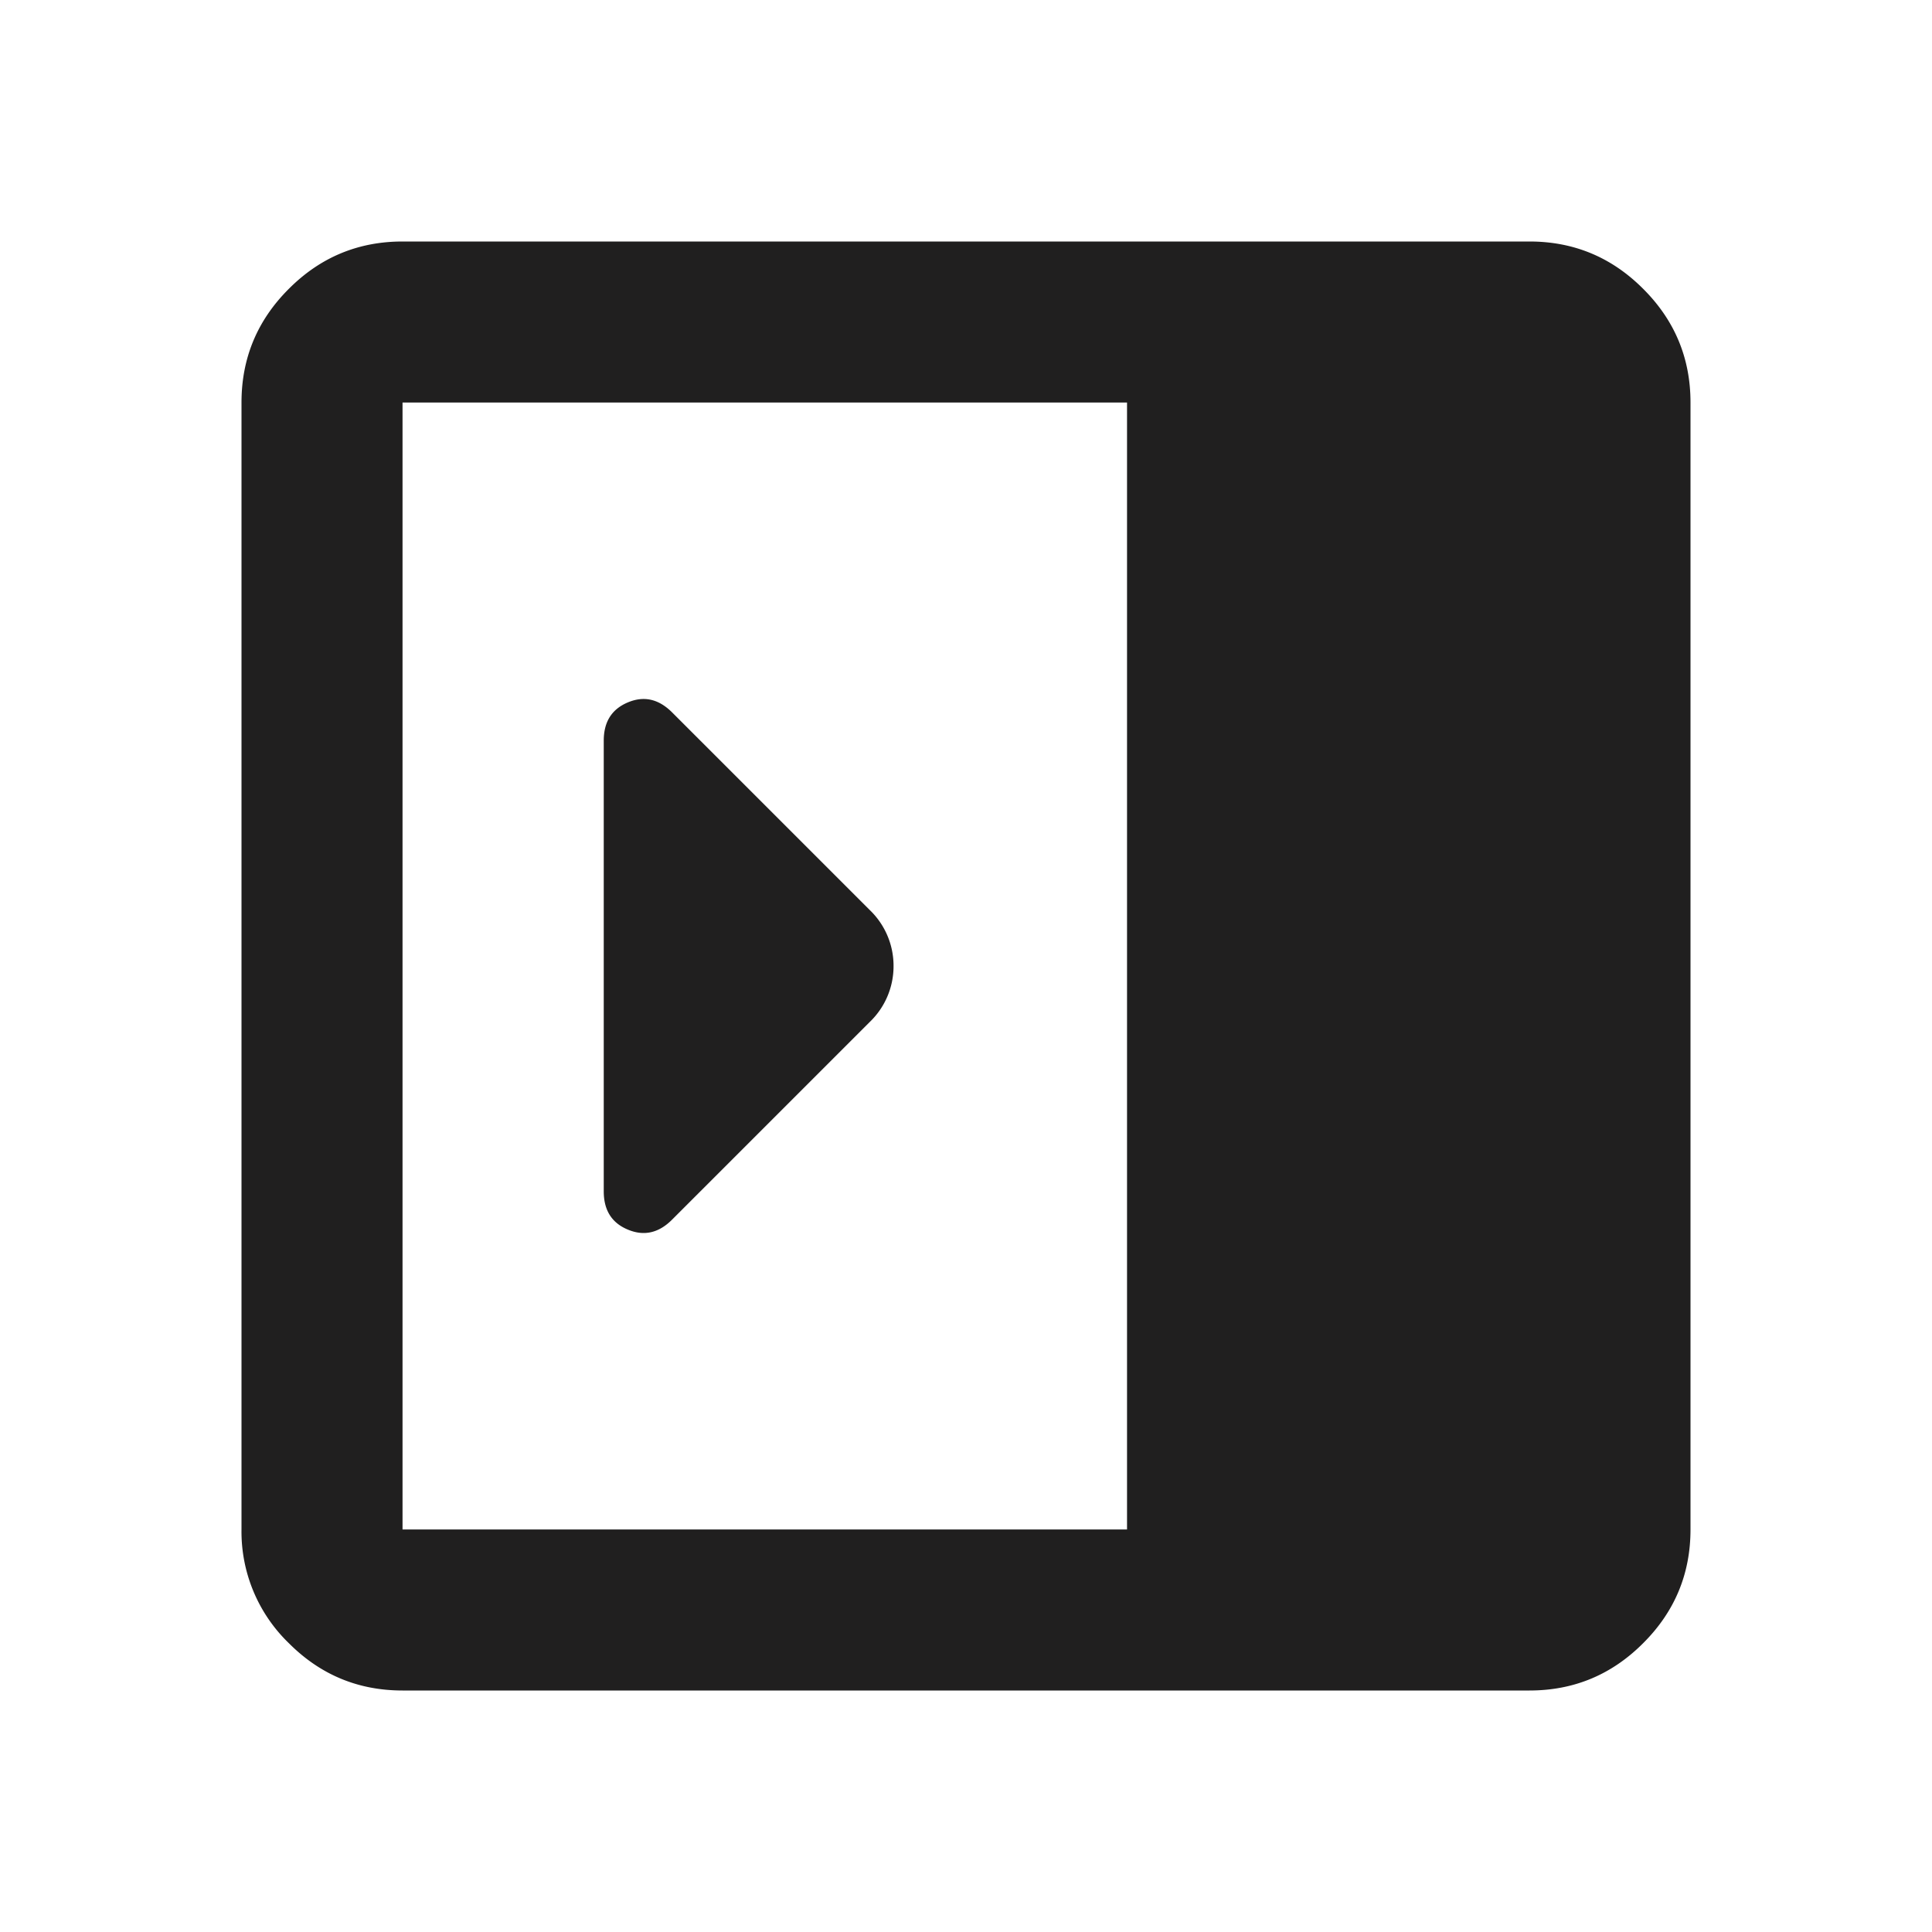 <svg xmlns="http://www.w3.org/2000/svg" width="20" height="20" fill="none" viewBox="0 0 20 20">
  <path fill="#201F1F" d="M6.25 12.333c0 .195.083.327.25.396.167.07.32.035.458-.104L9 10.583A.8.8 0 0 0 9.25 10 .8.8 0 0 0 9 9.417L6.958 7.375c-.139-.139-.291-.174-.458-.104-.167.07-.25.201-.25.396v4.666ZM4.167 17.5c-.459 0-.851-.163-1.177-.49a1.605 1.605 0 0 1-.49-1.177V4.167c0-.459.163-.851.49-1.177.326-.327.718-.49 1.177-.49h11.666c.459 0 .851.163 1.177.49.327.326.49.718.49 1.177v11.666c0 .459-.163.851-.49 1.177-.326.327-.718.49-1.177.49H4.167Zm7.5-1.667V4.167h-7.5v11.666h7.5Z"/>
</svg>
